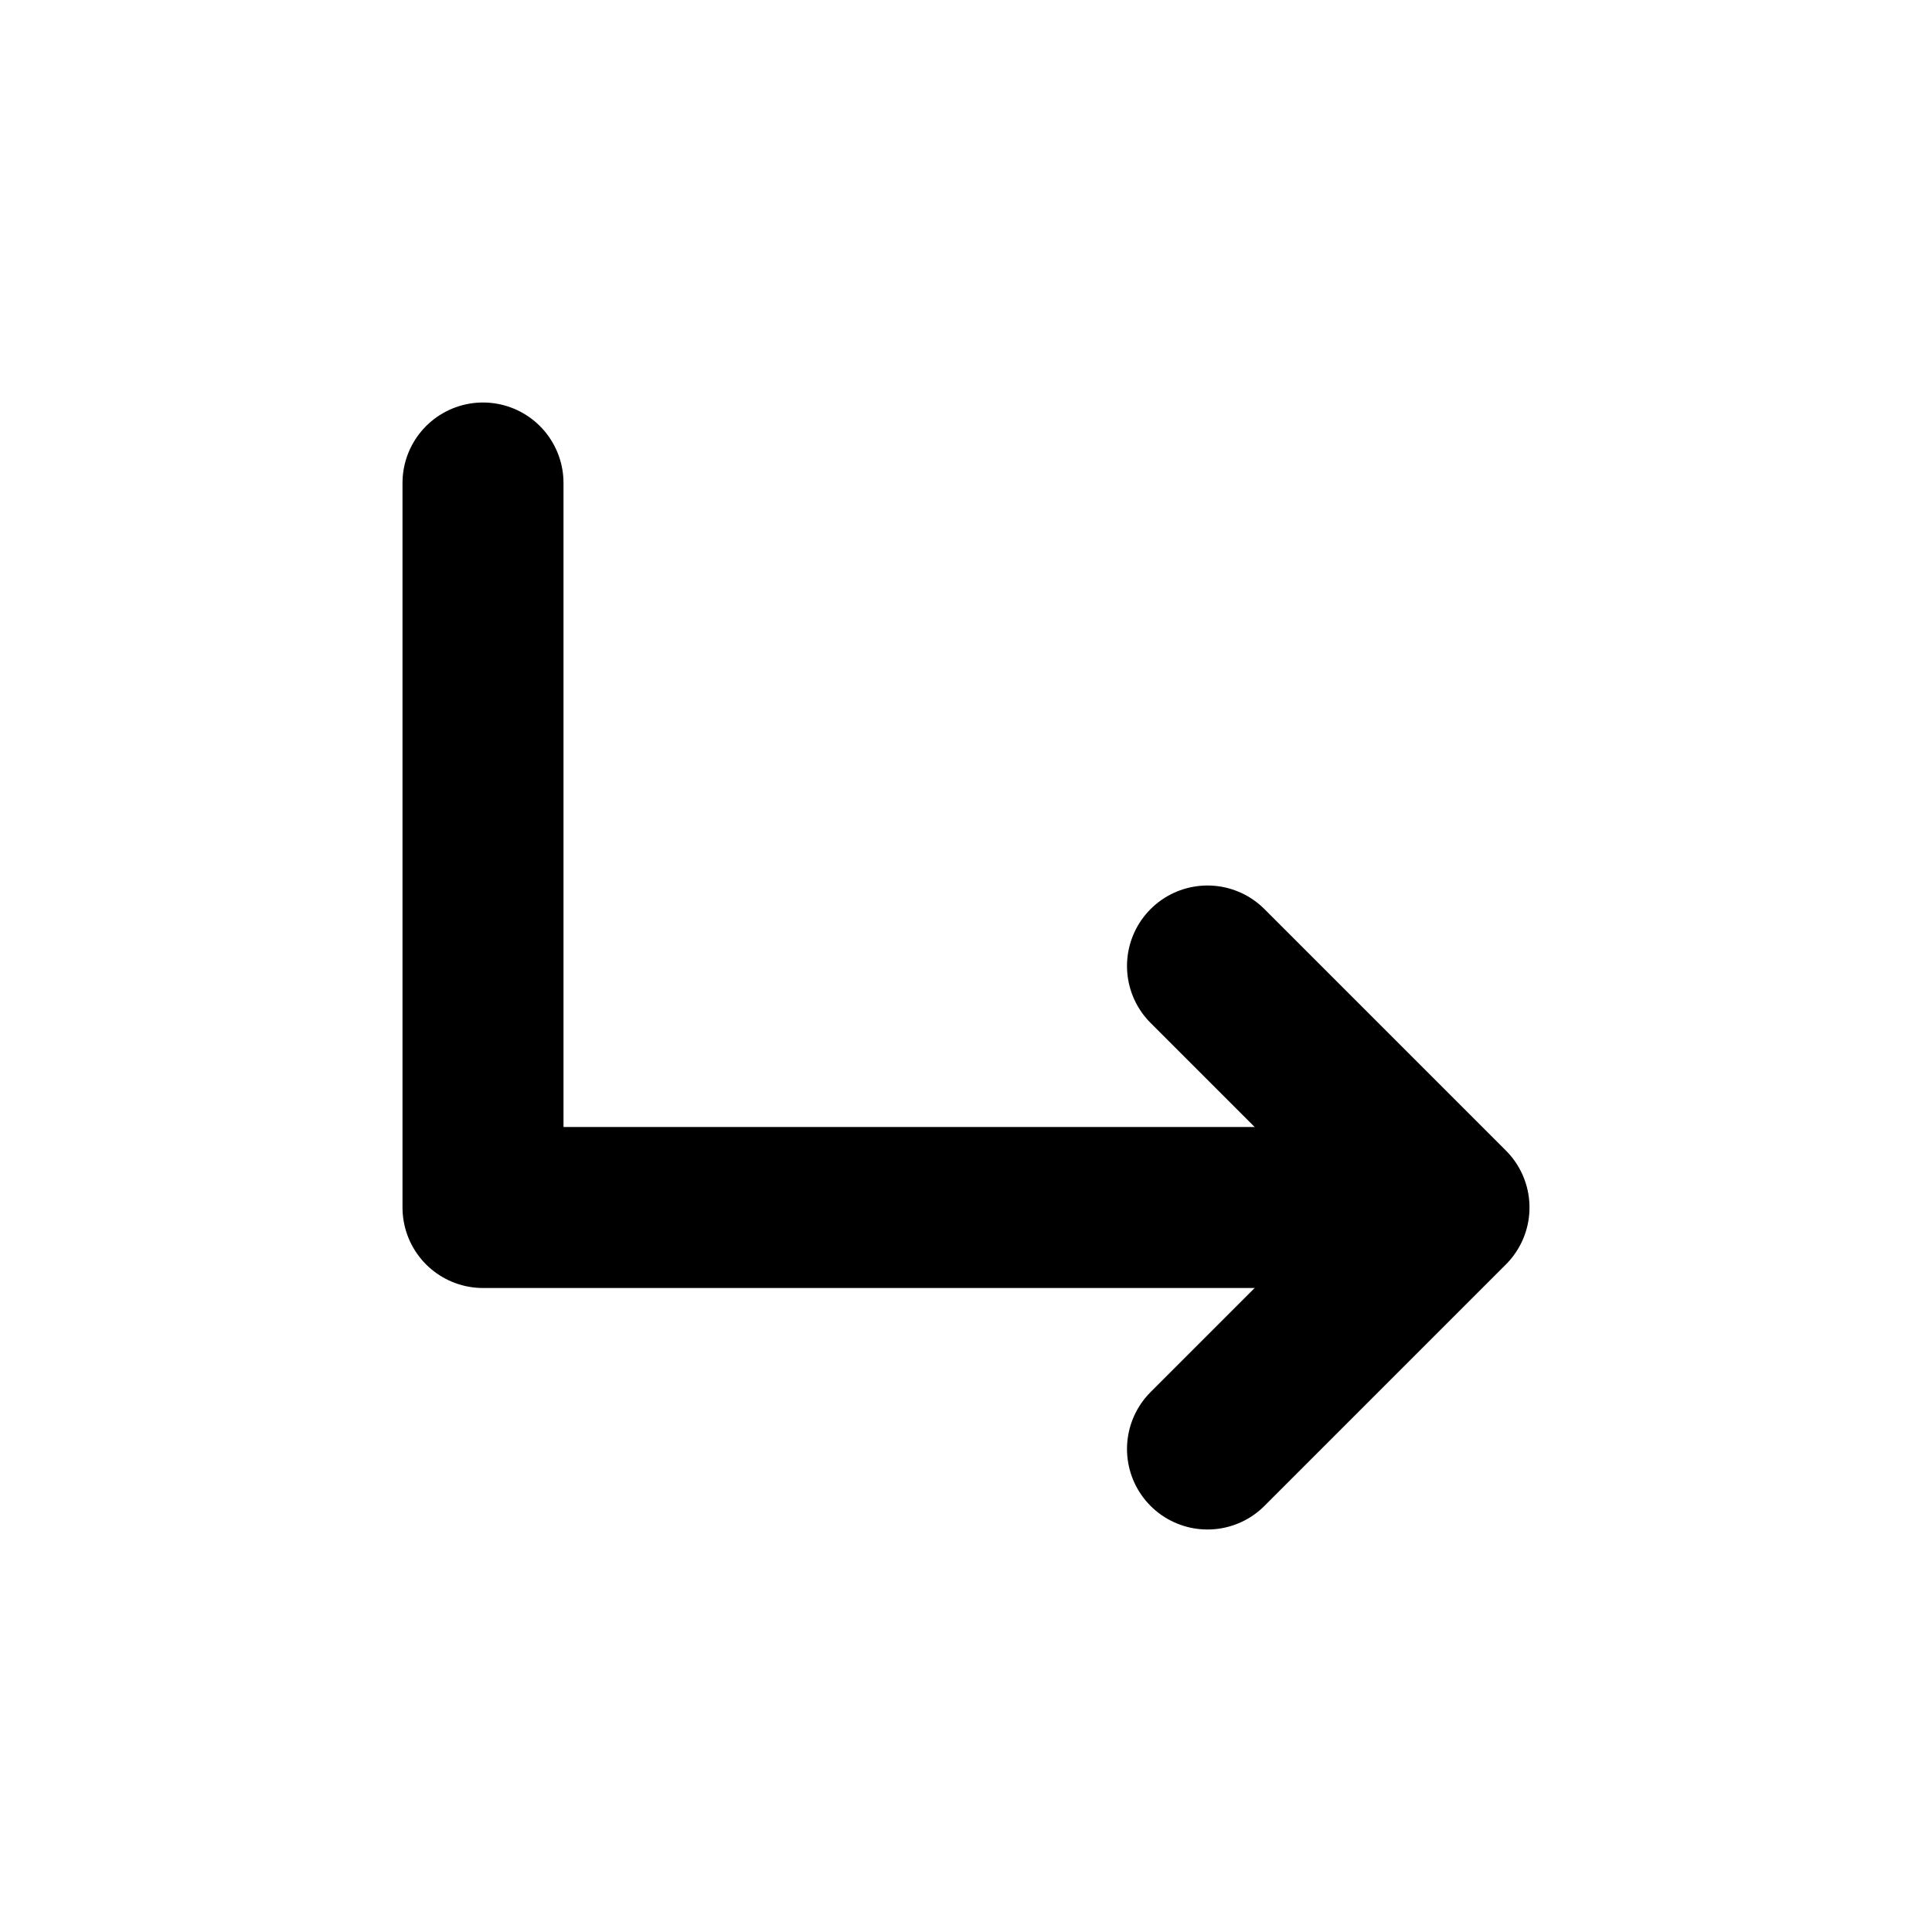<svg xmlns="http://www.w3.org/2000/svg" viewBox="0 0 24 24"><defs><style>.cls-1,.cls-2{fill:none;}.cls-2{stroke:#000;stroke-linecap:round;stroke-linejoin:round;stroke-width:2px;}</style></defs><title>downRightArrow</title><g id="_01" data-name="01"><g id="downRightArrow"><rect id="artboard_guide-3" data-name="artboard guide" class="cls-1" width="24" height="24"/><g id="downRightArrow-2" data-name="downRightArrow"><polyline class="cls-2" points="15 12 18 15 15 18"/><polyline class="cls-2" points="17 15 6 15 6 6"/></g></g></g></svg>